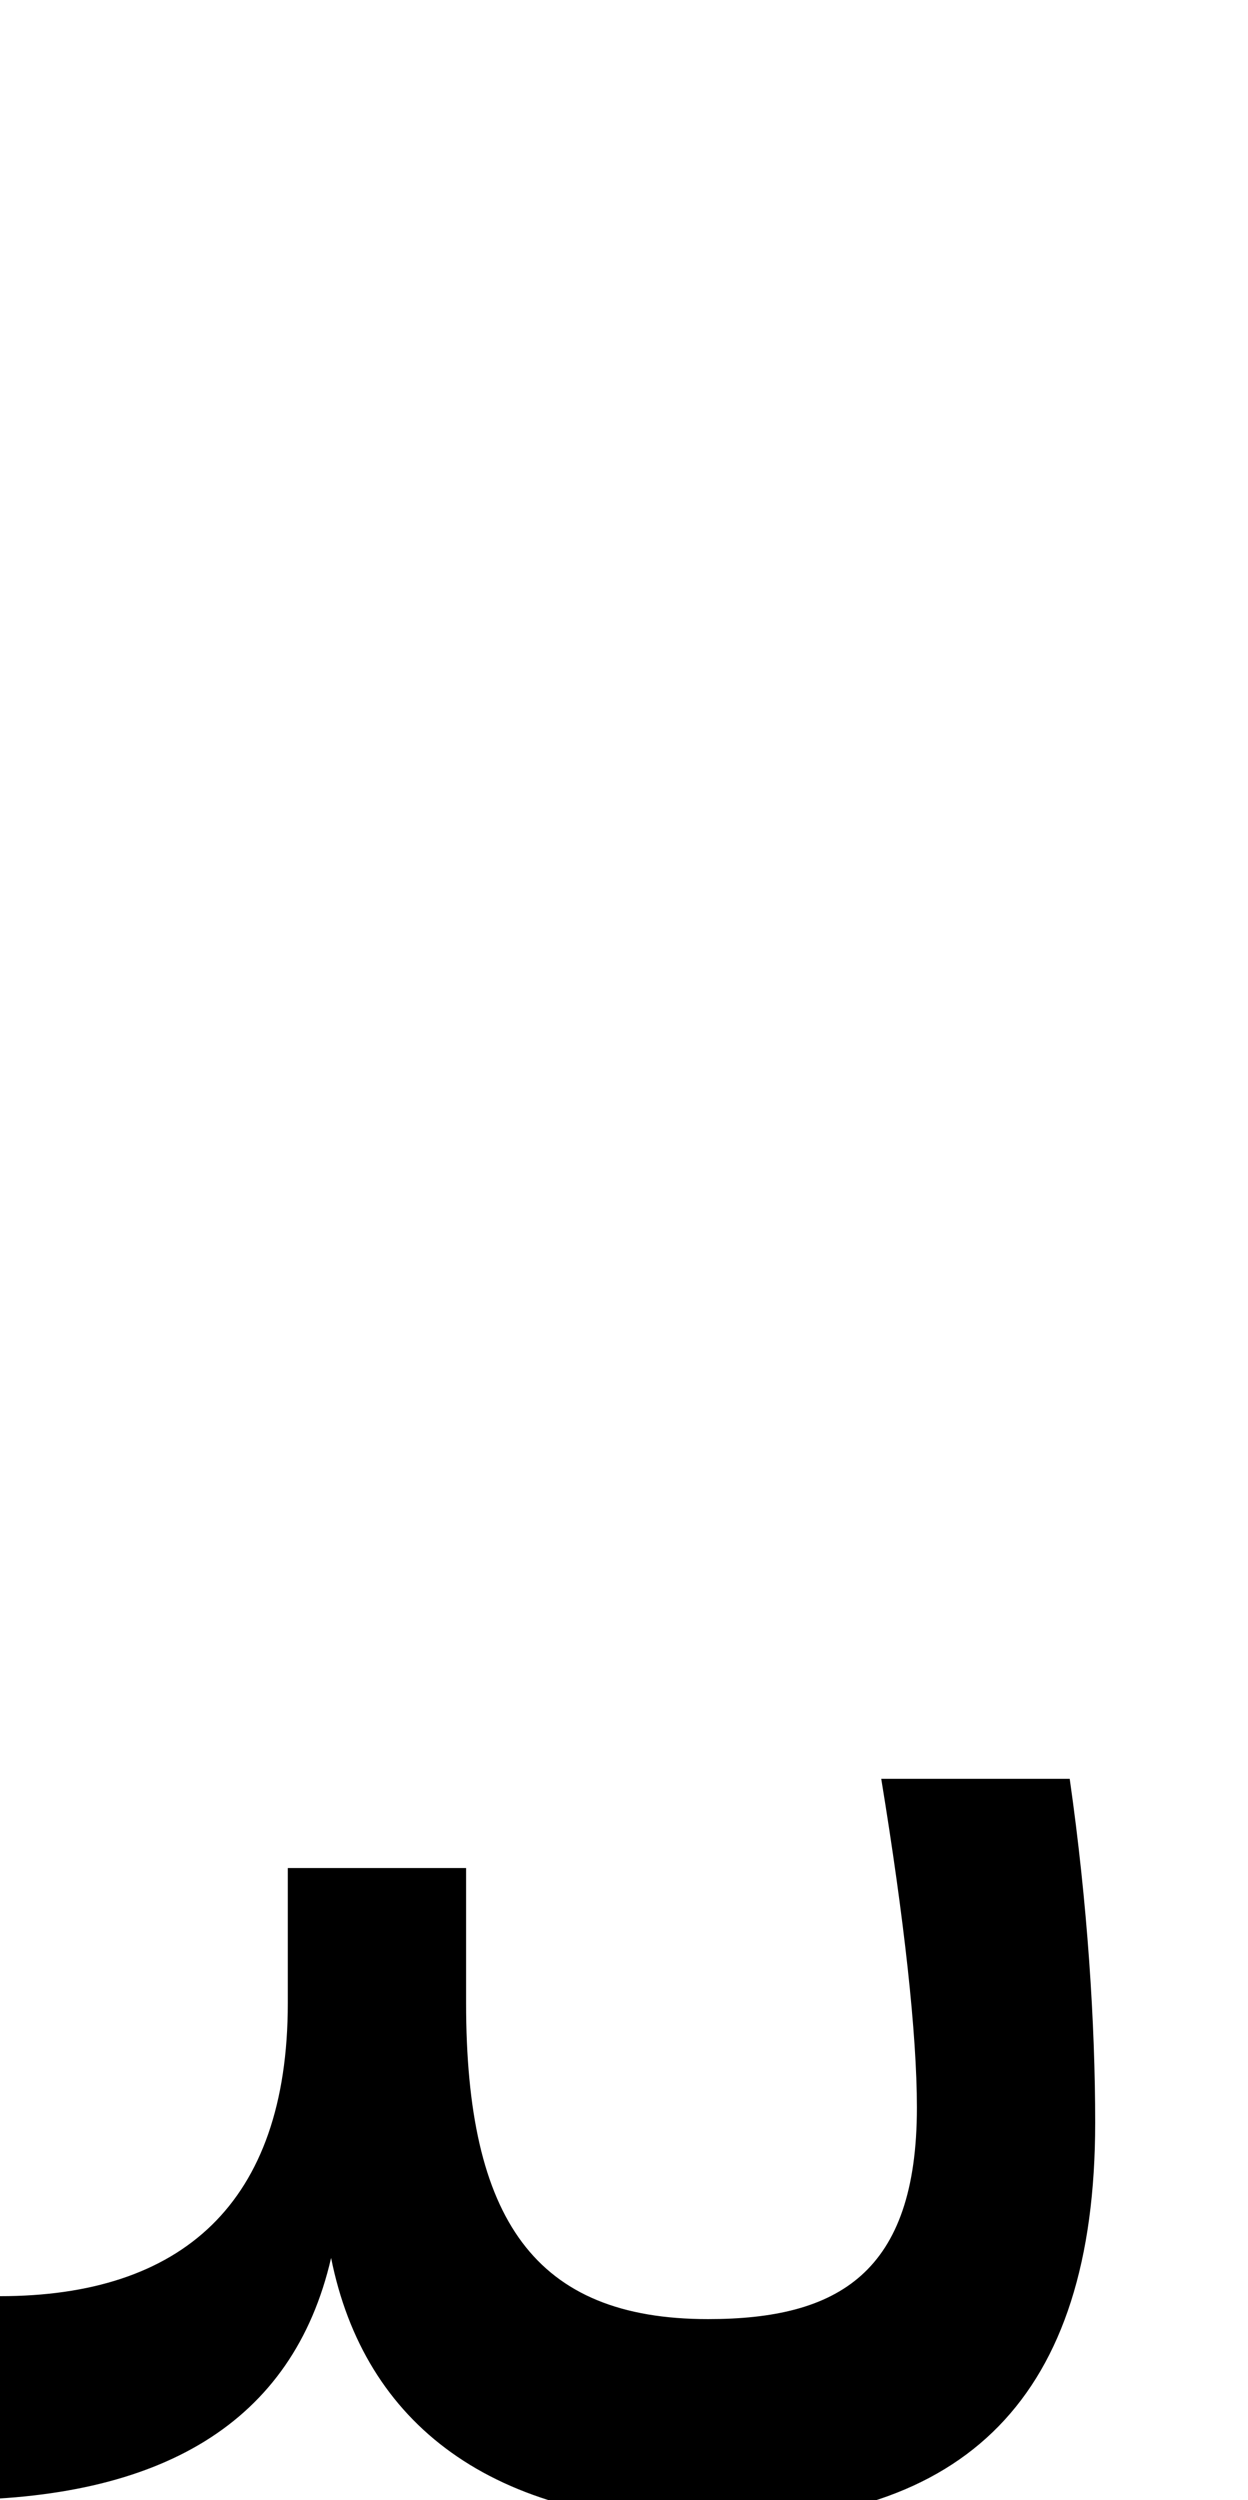 <svg xmlns="http://www.w3.org/2000/svg" viewBox="0 0 490 981"><path d="M430,833c0-39-3-86-10-135h-74c9,55,14,100,14,129c0,65-31,83-82,83c-68,0-95-39-95-124v-53h-70v53c0,79-42,115-113,115l-16,20l-4,60c83,0,135-30,150-95c13,65,63,104,150,104c99,0,150-49,150-157ZM226,1212h80c-3-13-3-24-3-35c0-37,5-54,14-83l15-42l-64-26l-19,49c-20,51-26,69-26,101c0,12,2,23,3,36Z"></path></svg>